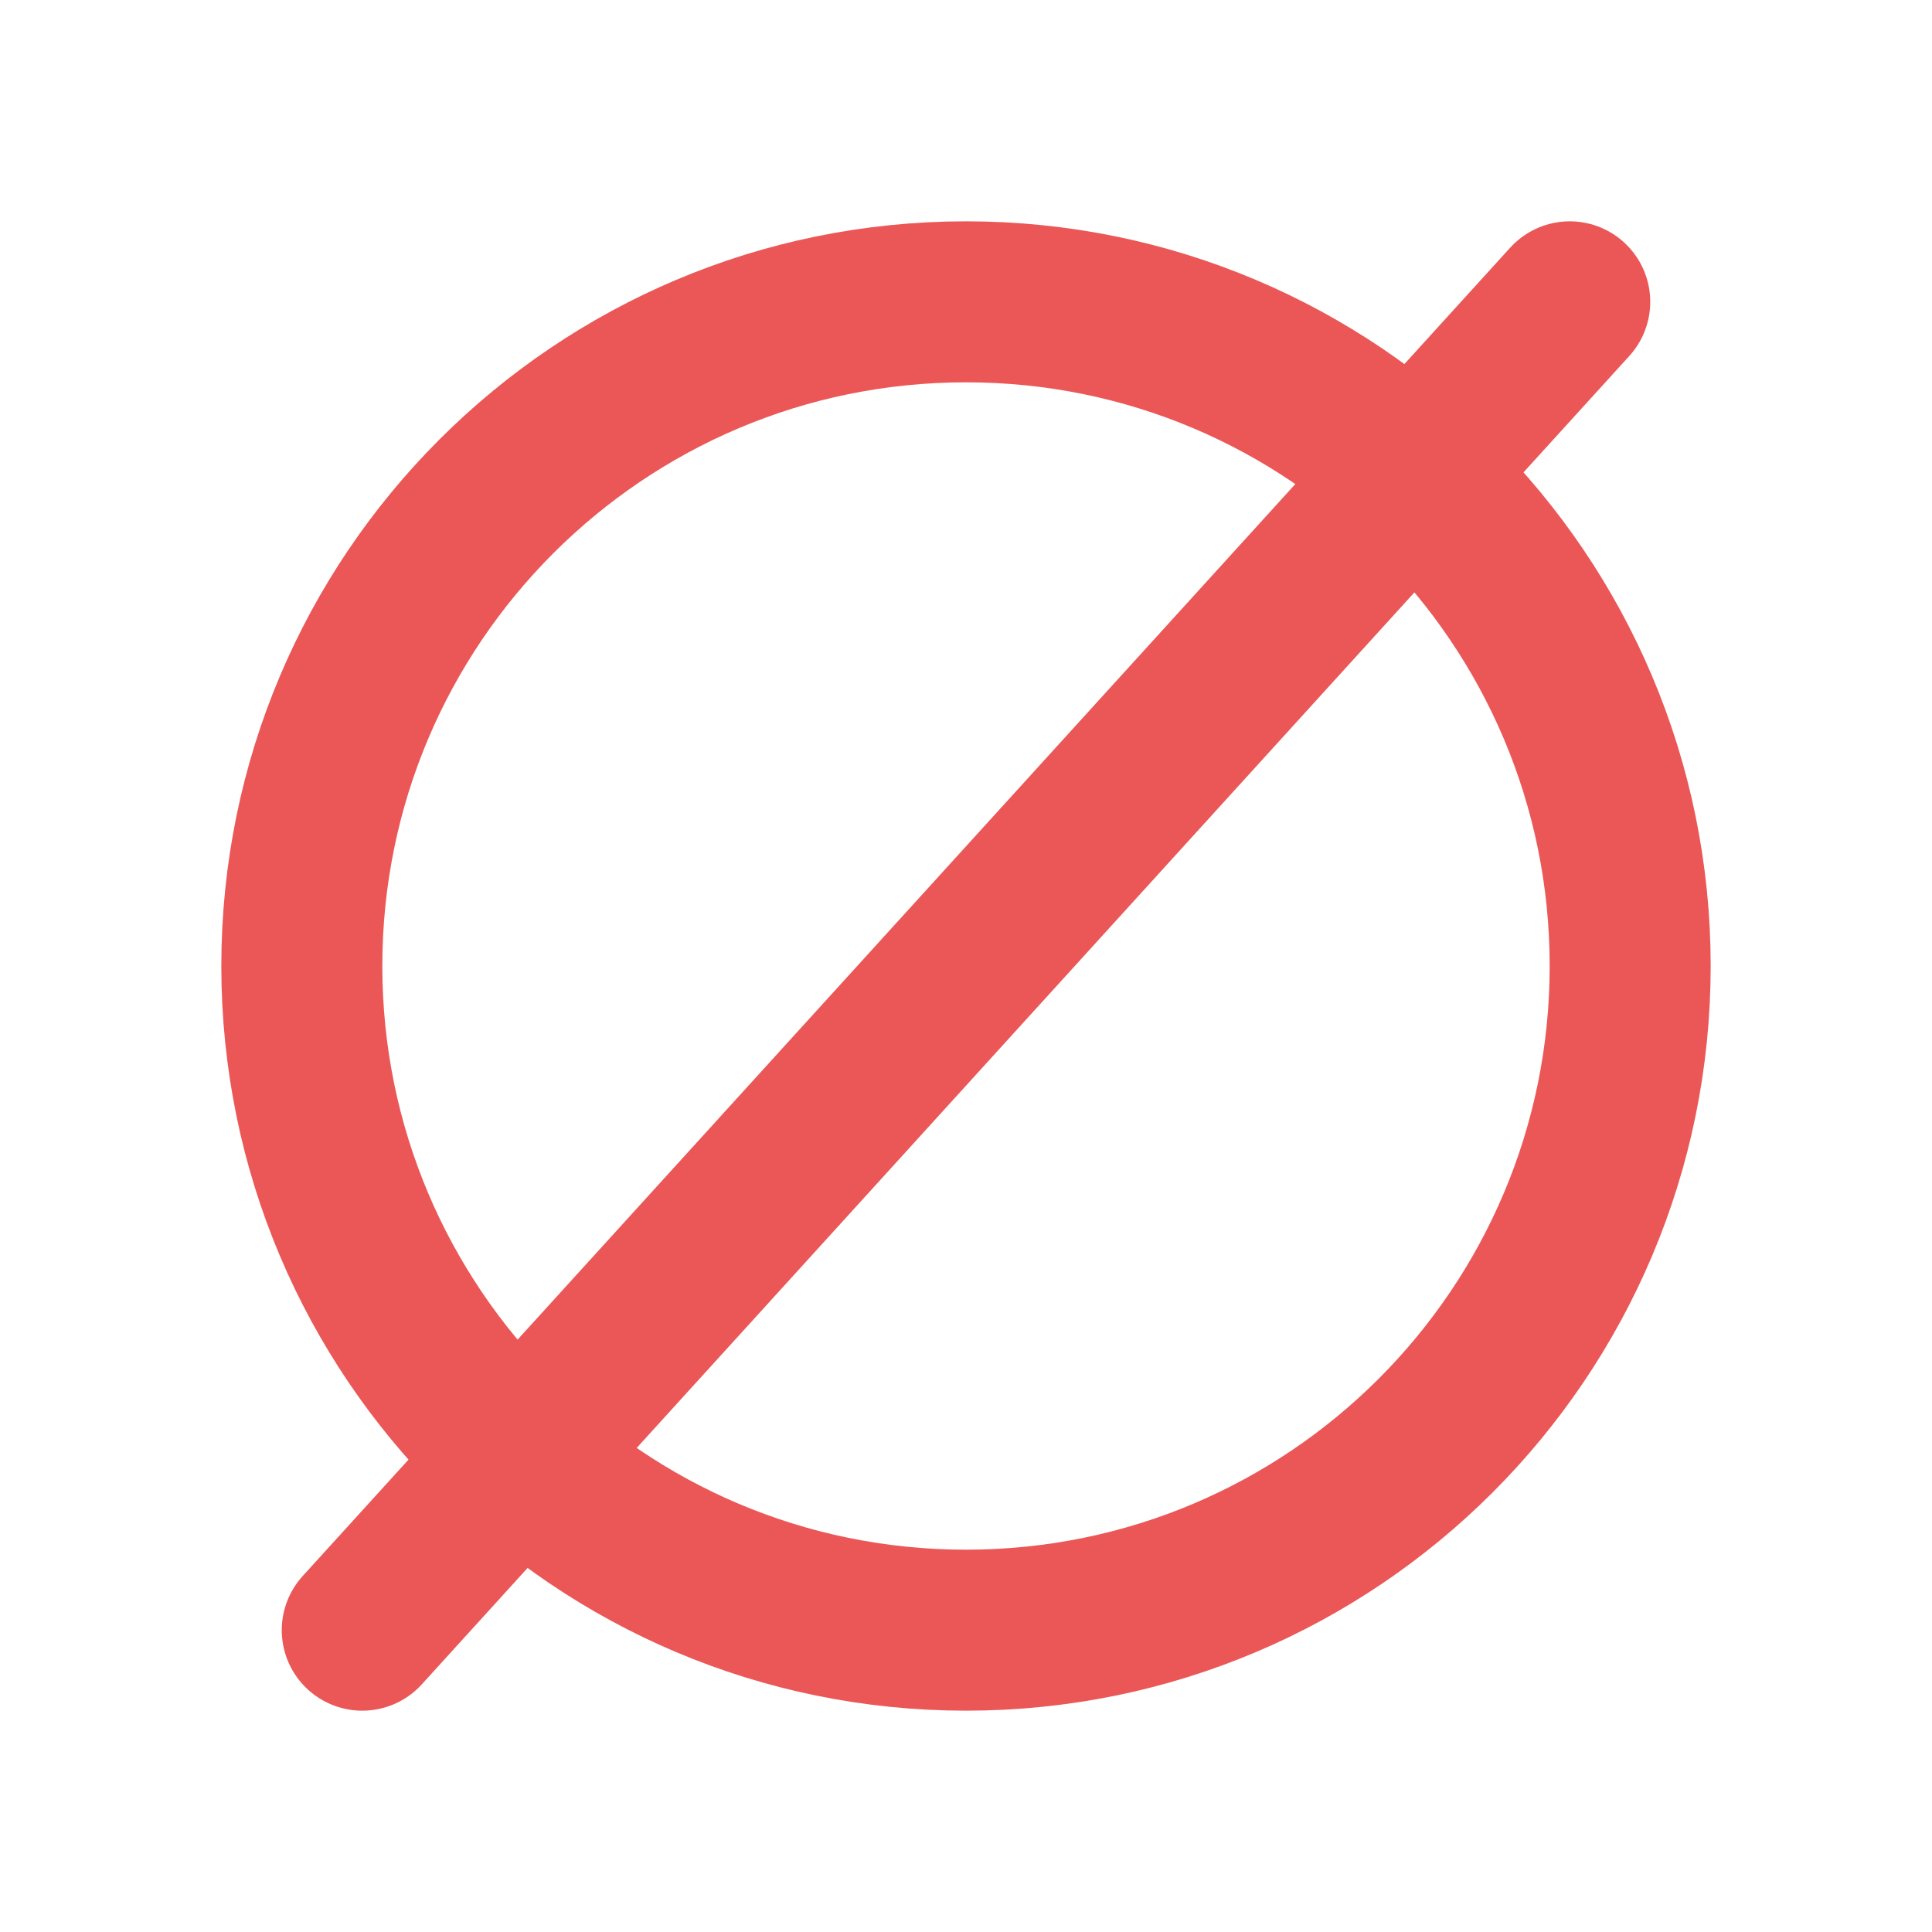 <svg width="18" height="18" viewBox="0 0 18 18" fill="none" xmlns="http://www.w3.org/2000/svg">
<g clip-path="url(#clip0_141_2153)">
<path d="M9 15.188C12.417 15.188 15.188 12.417 15.188 9C15.188 5.583 12.417 2.812 9 2.812C5.583 2.812 2.812 5.583 2.812 9C2.812 12.417 5.583 15.188 9 15.188Z" stroke="#EB5757" stroke-width="1.5" stroke-linecap="round" stroke-linejoin="round"/>
<path d="M14.625 2.812L3.375 15.188" stroke="#EB5757" stroke-width="1.5" stroke-linecap="round" stroke-linejoin="round"/>
</g>
<defs>
<clipPath id="clip0_141_2153">
<rect width="18" height="18" fill="white"/>
</clipPath>
</defs>
</svg>
